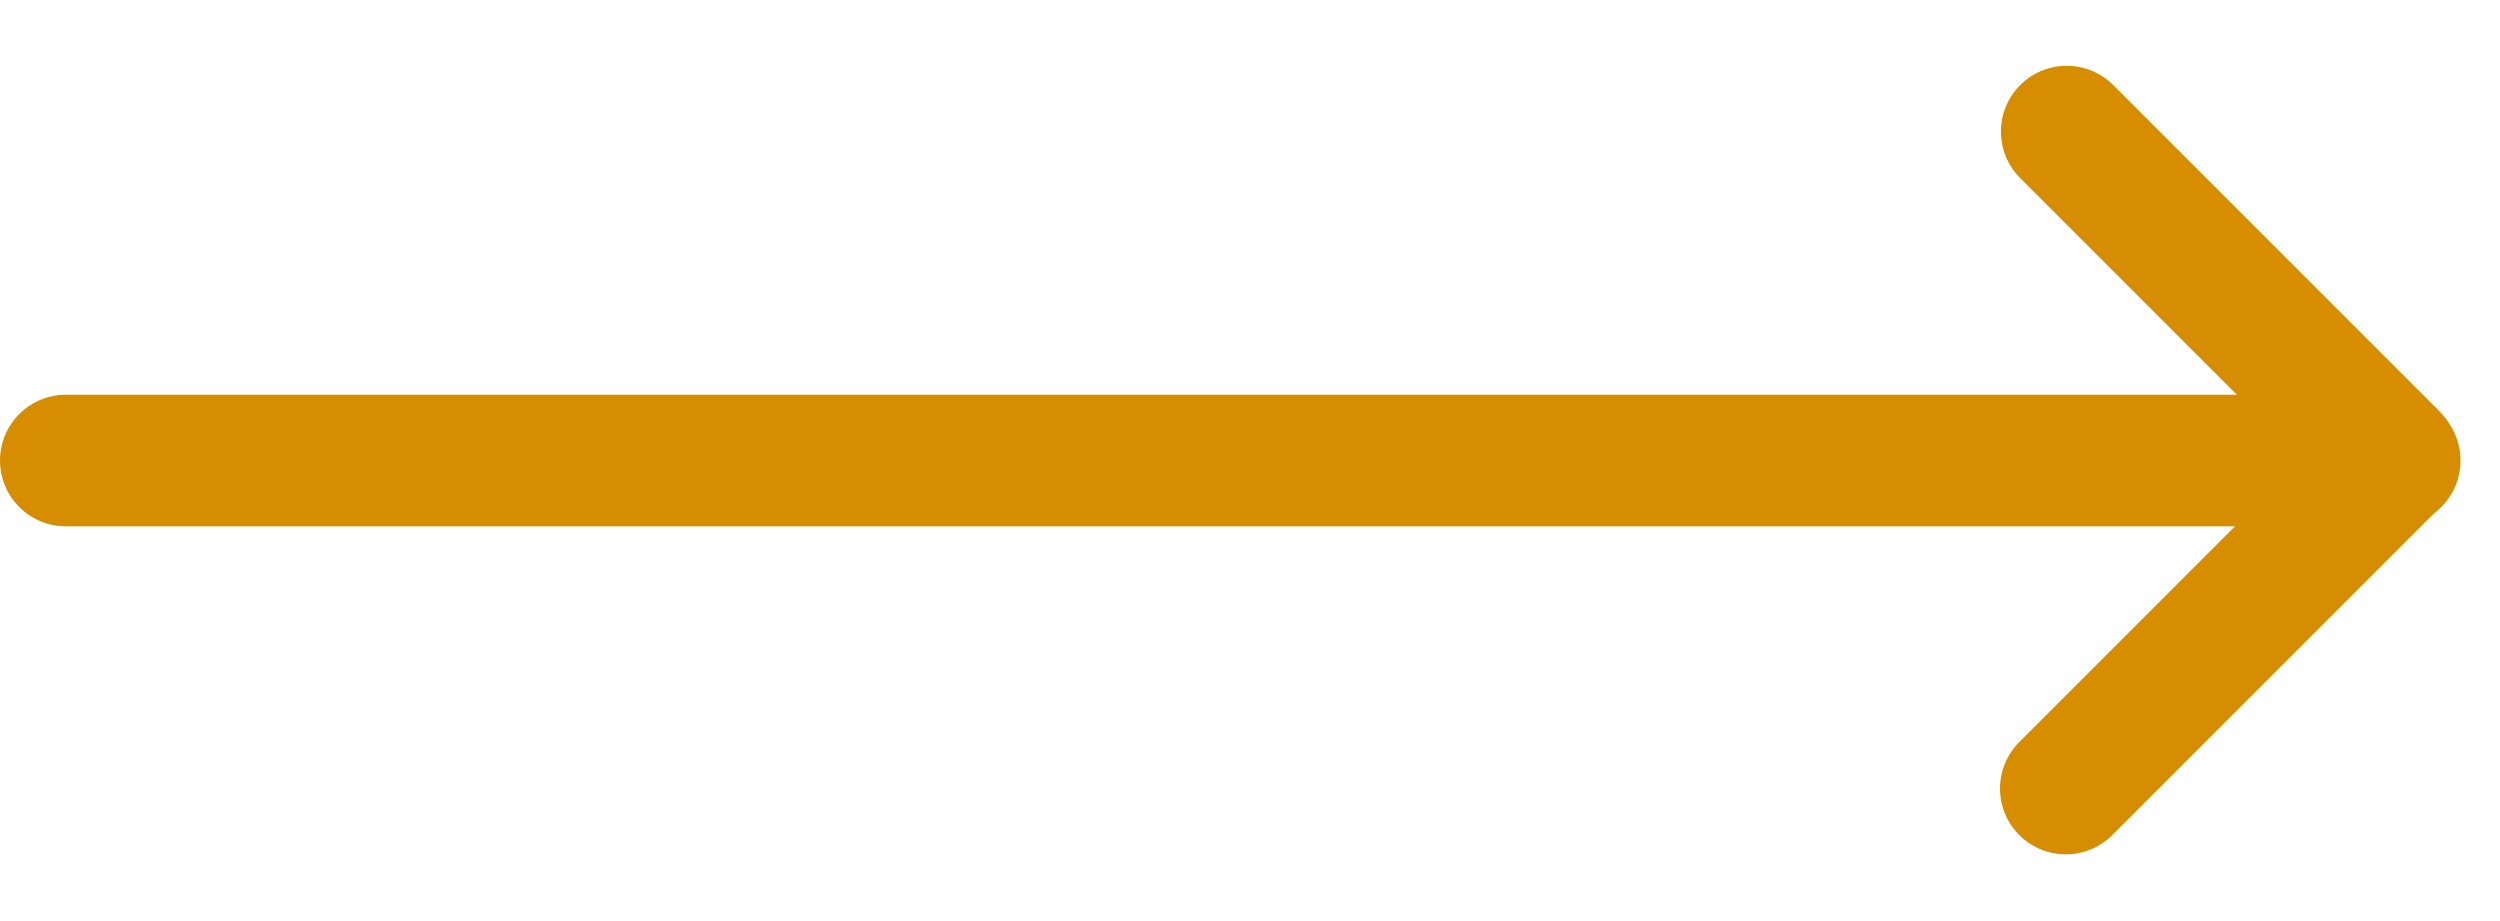 <svg width="19" height="7" viewBox="0 0 19 7" fill="none" xmlns="http://www.w3.org/2000/svg">
<line x1="0.5" y1="3.5" x2="18.2" y2="3.5" stroke="#D78D00" stroke-linecap="round"/>
<line x1="15.707" y1="1" x2="18.182" y2="3.475" stroke="#D78D00" stroke-linecap="round"/>
<line x1="15.7" y1="5.993" x2="18.175" y2="3.518" stroke="#D78D00" stroke-linecap="round"/>
</svg>

